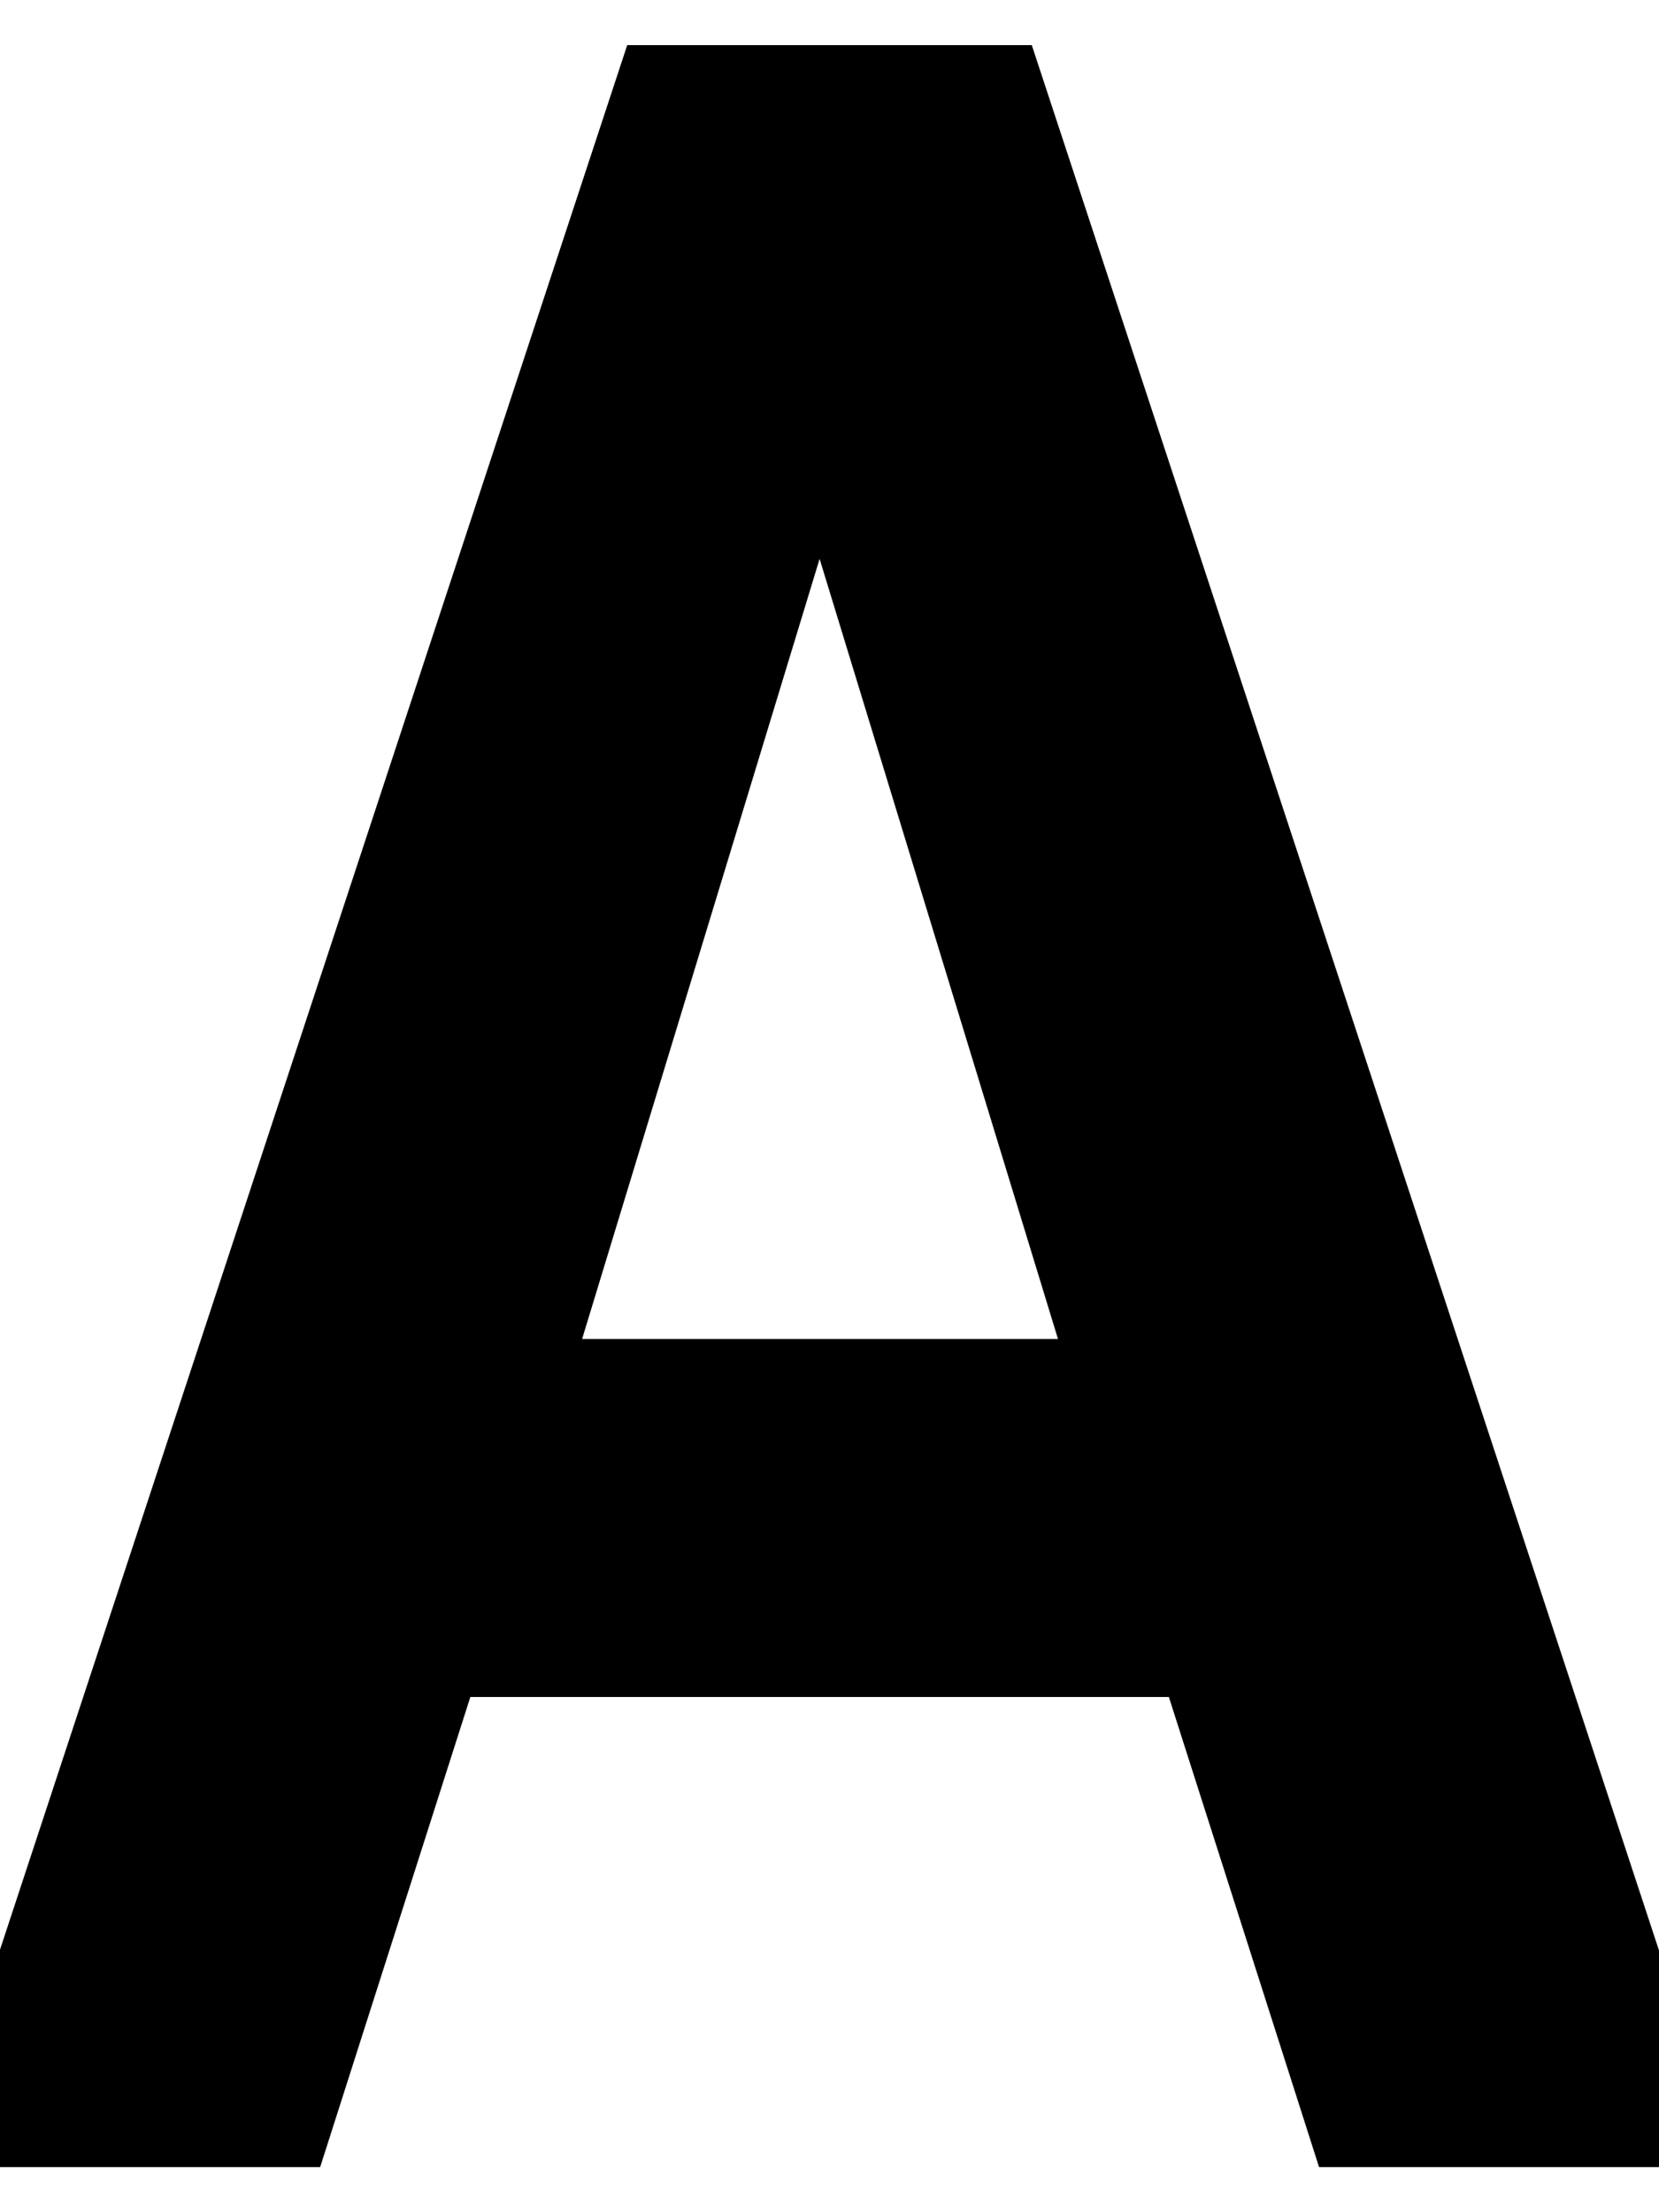 <svg id="Layer_1" data-name="Layer 1" xmlns="http://www.w3.org/2000/svg" viewBox="0 0 57 76"><title>a_1</title><path d="M21.55,1.55h13.9l24,72.9H45.32L40.16,58.3h-24L11,74.45H-2.46ZM36.35,46l-8.19-26.8L20,46Z"/></svg>